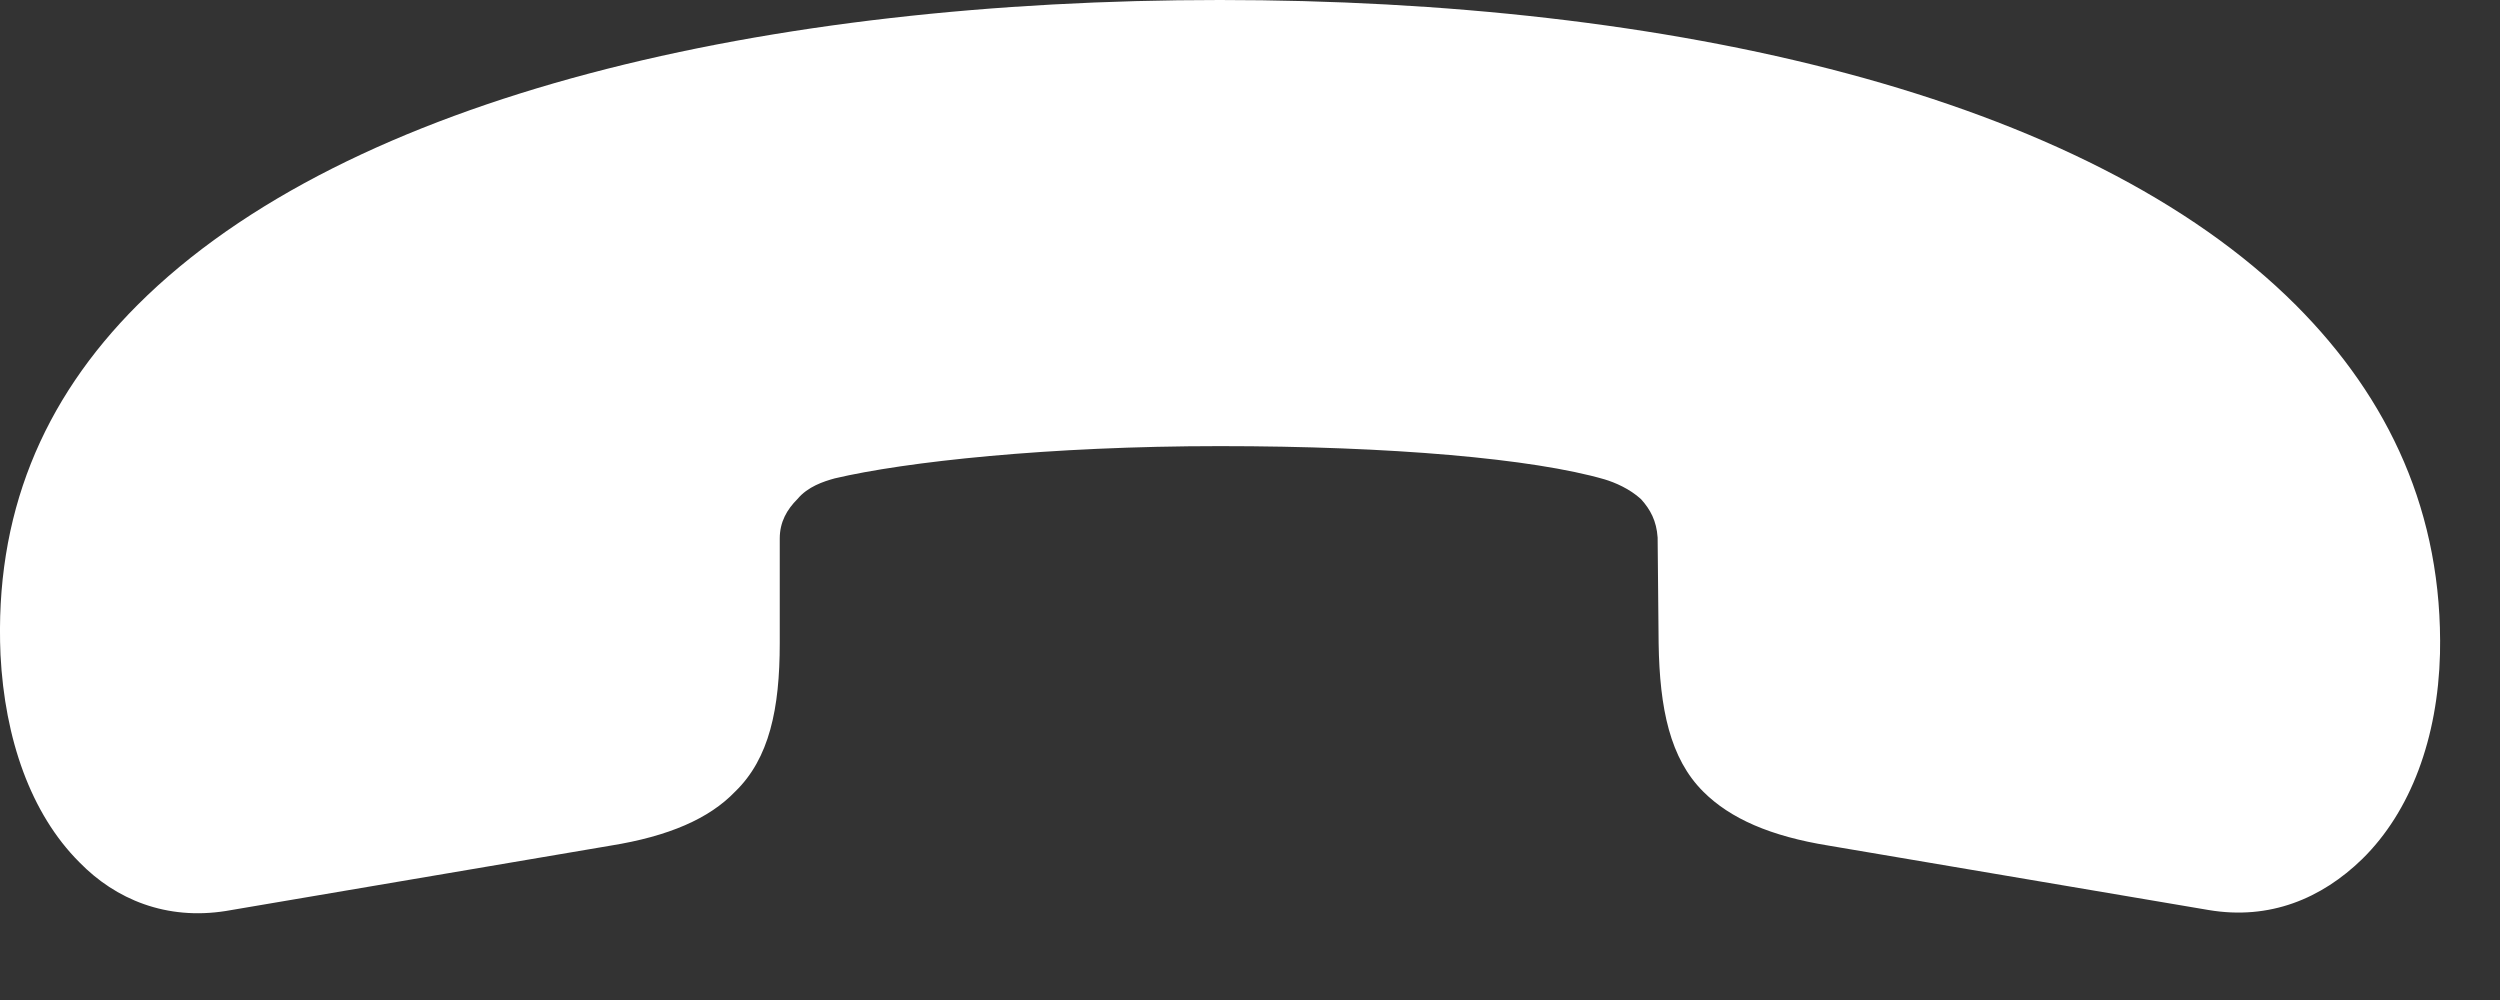 <svg width="20" height="8" viewBox="0 0 20 8" fill="none" xmlns="http://www.w3.org/2000/svg">
<rect x="0" y="0" width="20" height="8" fill="#333333" stroke="none"/>
<path d="M9.758 0C6.163 0 2.785 0.755 1.1 2.44C0.336 3.204 -0.045 4.125 0.004 5.238C0.038 5.91 0.245 6.508 0.635 6.898C0.926 7.197 1.332 7.363 1.806 7.288L4.885 6.765C5.35 6.69 5.674 6.549 5.881 6.333C6.155 6.068 6.238 5.669 6.238 5.146V4.308C6.238 4.175 6.296 4.076 6.379 3.993C6.462 3.893 6.587 3.852 6.678 3.827C7.243 3.694 8.388 3.569 9.758 3.569C11.127 3.569 12.265 3.669 12.837 3.835C12.92 3.86 13.037 3.91 13.128 3.993C13.203 4.076 13.252 4.167 13.261 4.3L13.269 5.146C13.277 5.669 13.36 6.068 13.626 6.333C13.842 6.549 14.165 6.69 14.63 6.765L17.668 7.28C18.158 7.363 18.573 7.188 18.897 6.873C19.287 6.491 19.503 5.902 19.52 5.229C19.544 4.109 19.113 3.188 18.366 2.44C16.681 0.755 13.352 0 9.758 0Z" fill="white"/>
</svg>

